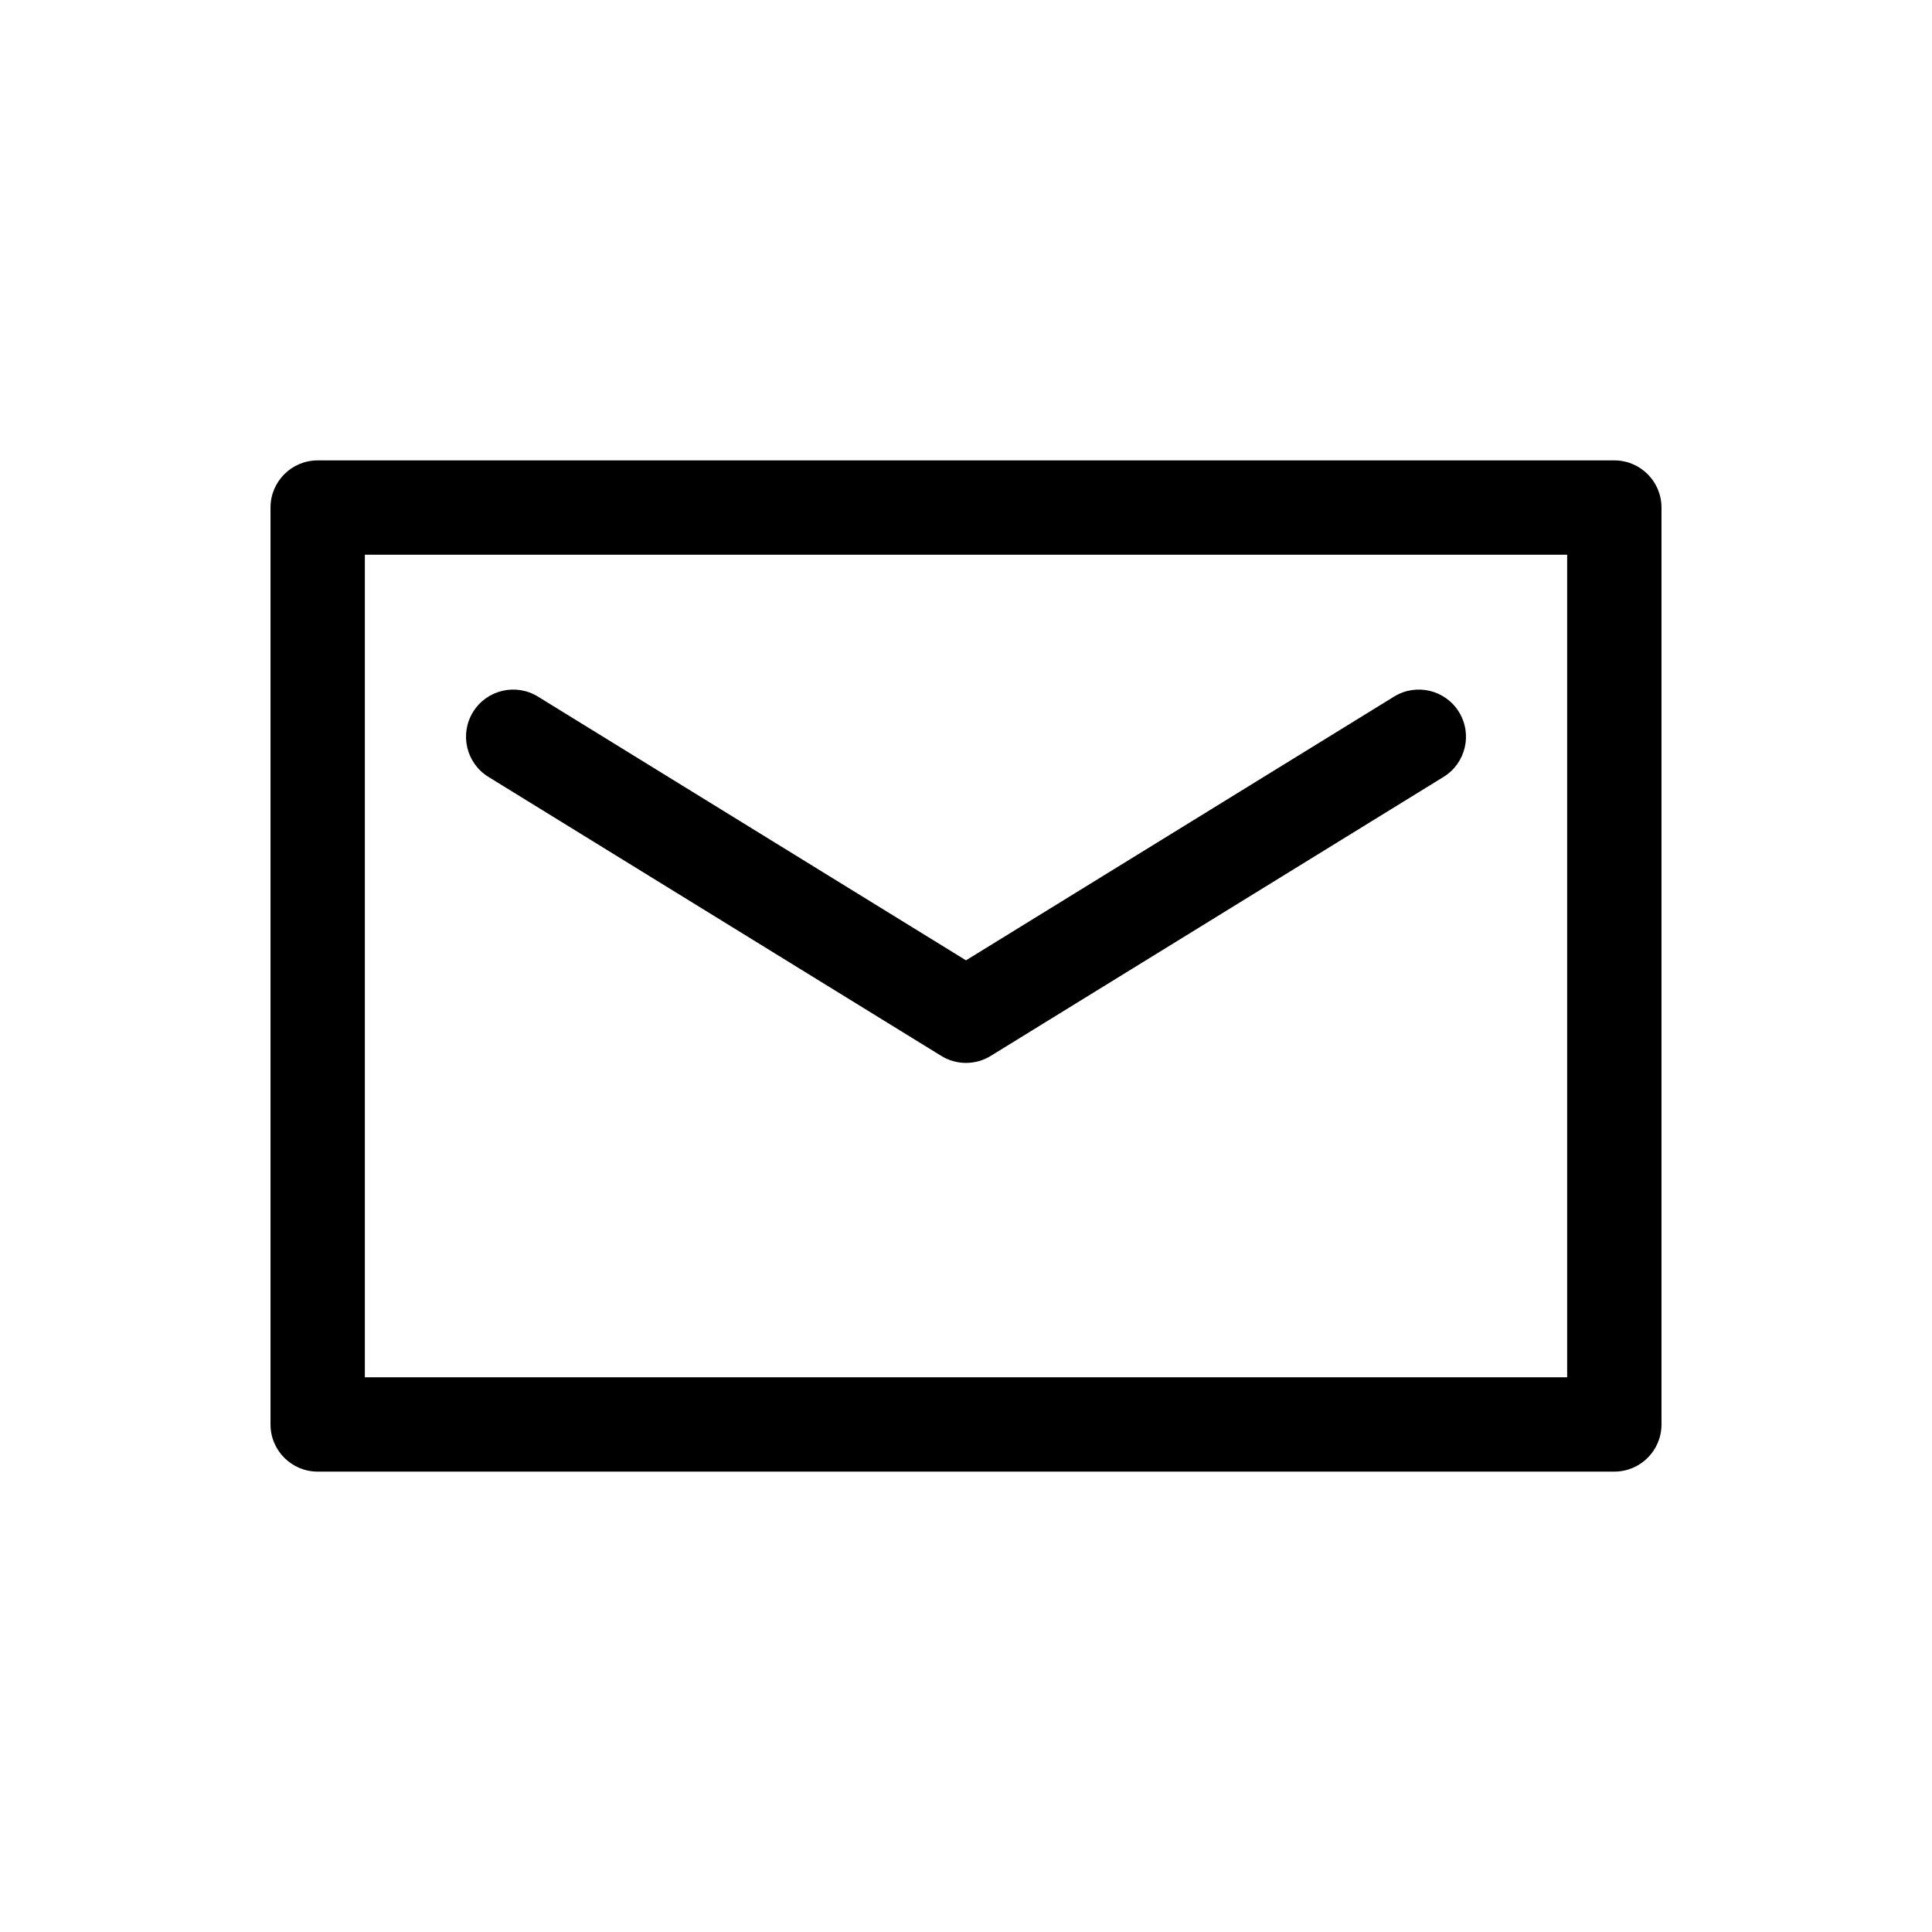 <?xml version="1.0" encoding="utf-8"?>
<!-- Generator: Adobe Illustrator 16.0.0, SVG Export Plug-In . SVG Version: 6.00 Build 0)  -->
<!DOCTYPE svg PUBLIC "-//W3C//DTD SVG 1.1//EN" "http://www.w3.org/Graphics/SVG/1.1/DTD/svg11.dtd">
<svg version="1.1" id="Layer_1" xmlns="http://www.w3.org/2000/svg" xmlns:xlink="http://www.w3.org/1999/xlink" x="0px" y="0px"
	 width="512px" height="512px" viewBox="0 0 512 512" enable-background="new 0 0 512 512" xml:space="preserve">
<g>
	<path d="M427.813,122.006H84.188c-6.903,0-12.5,5.597-12.5,12.5v242.988c0,6.903,5.597,12.5,12.5,12.5h343.625
		c6.903,0,12.5-5.597,12.5-12.5V134.506C440.313,127.603,434.716,122.006,427.813,122.006z M415.313,364.994H96.688V147.006h318.625
		V364.994z"/>
	<path d="M129.443,205.888l120,73.937c2.01,1.239,4.283,1.858,6.557,1.858s4.547-0.619,6.557-1.858l120-73.937
		c5.878-3.621,7.707-11.322,4.086-17.199c-3.621-5.877-11.324-7.707-17.199-4.085L256,254.5l-113.443-69.896
		c-5.875-3.619-13.576-1.793-17.199,4.085C121.736,194.566,123.565,202.267,129.443,205.888z"/>
</g>
</svg>
